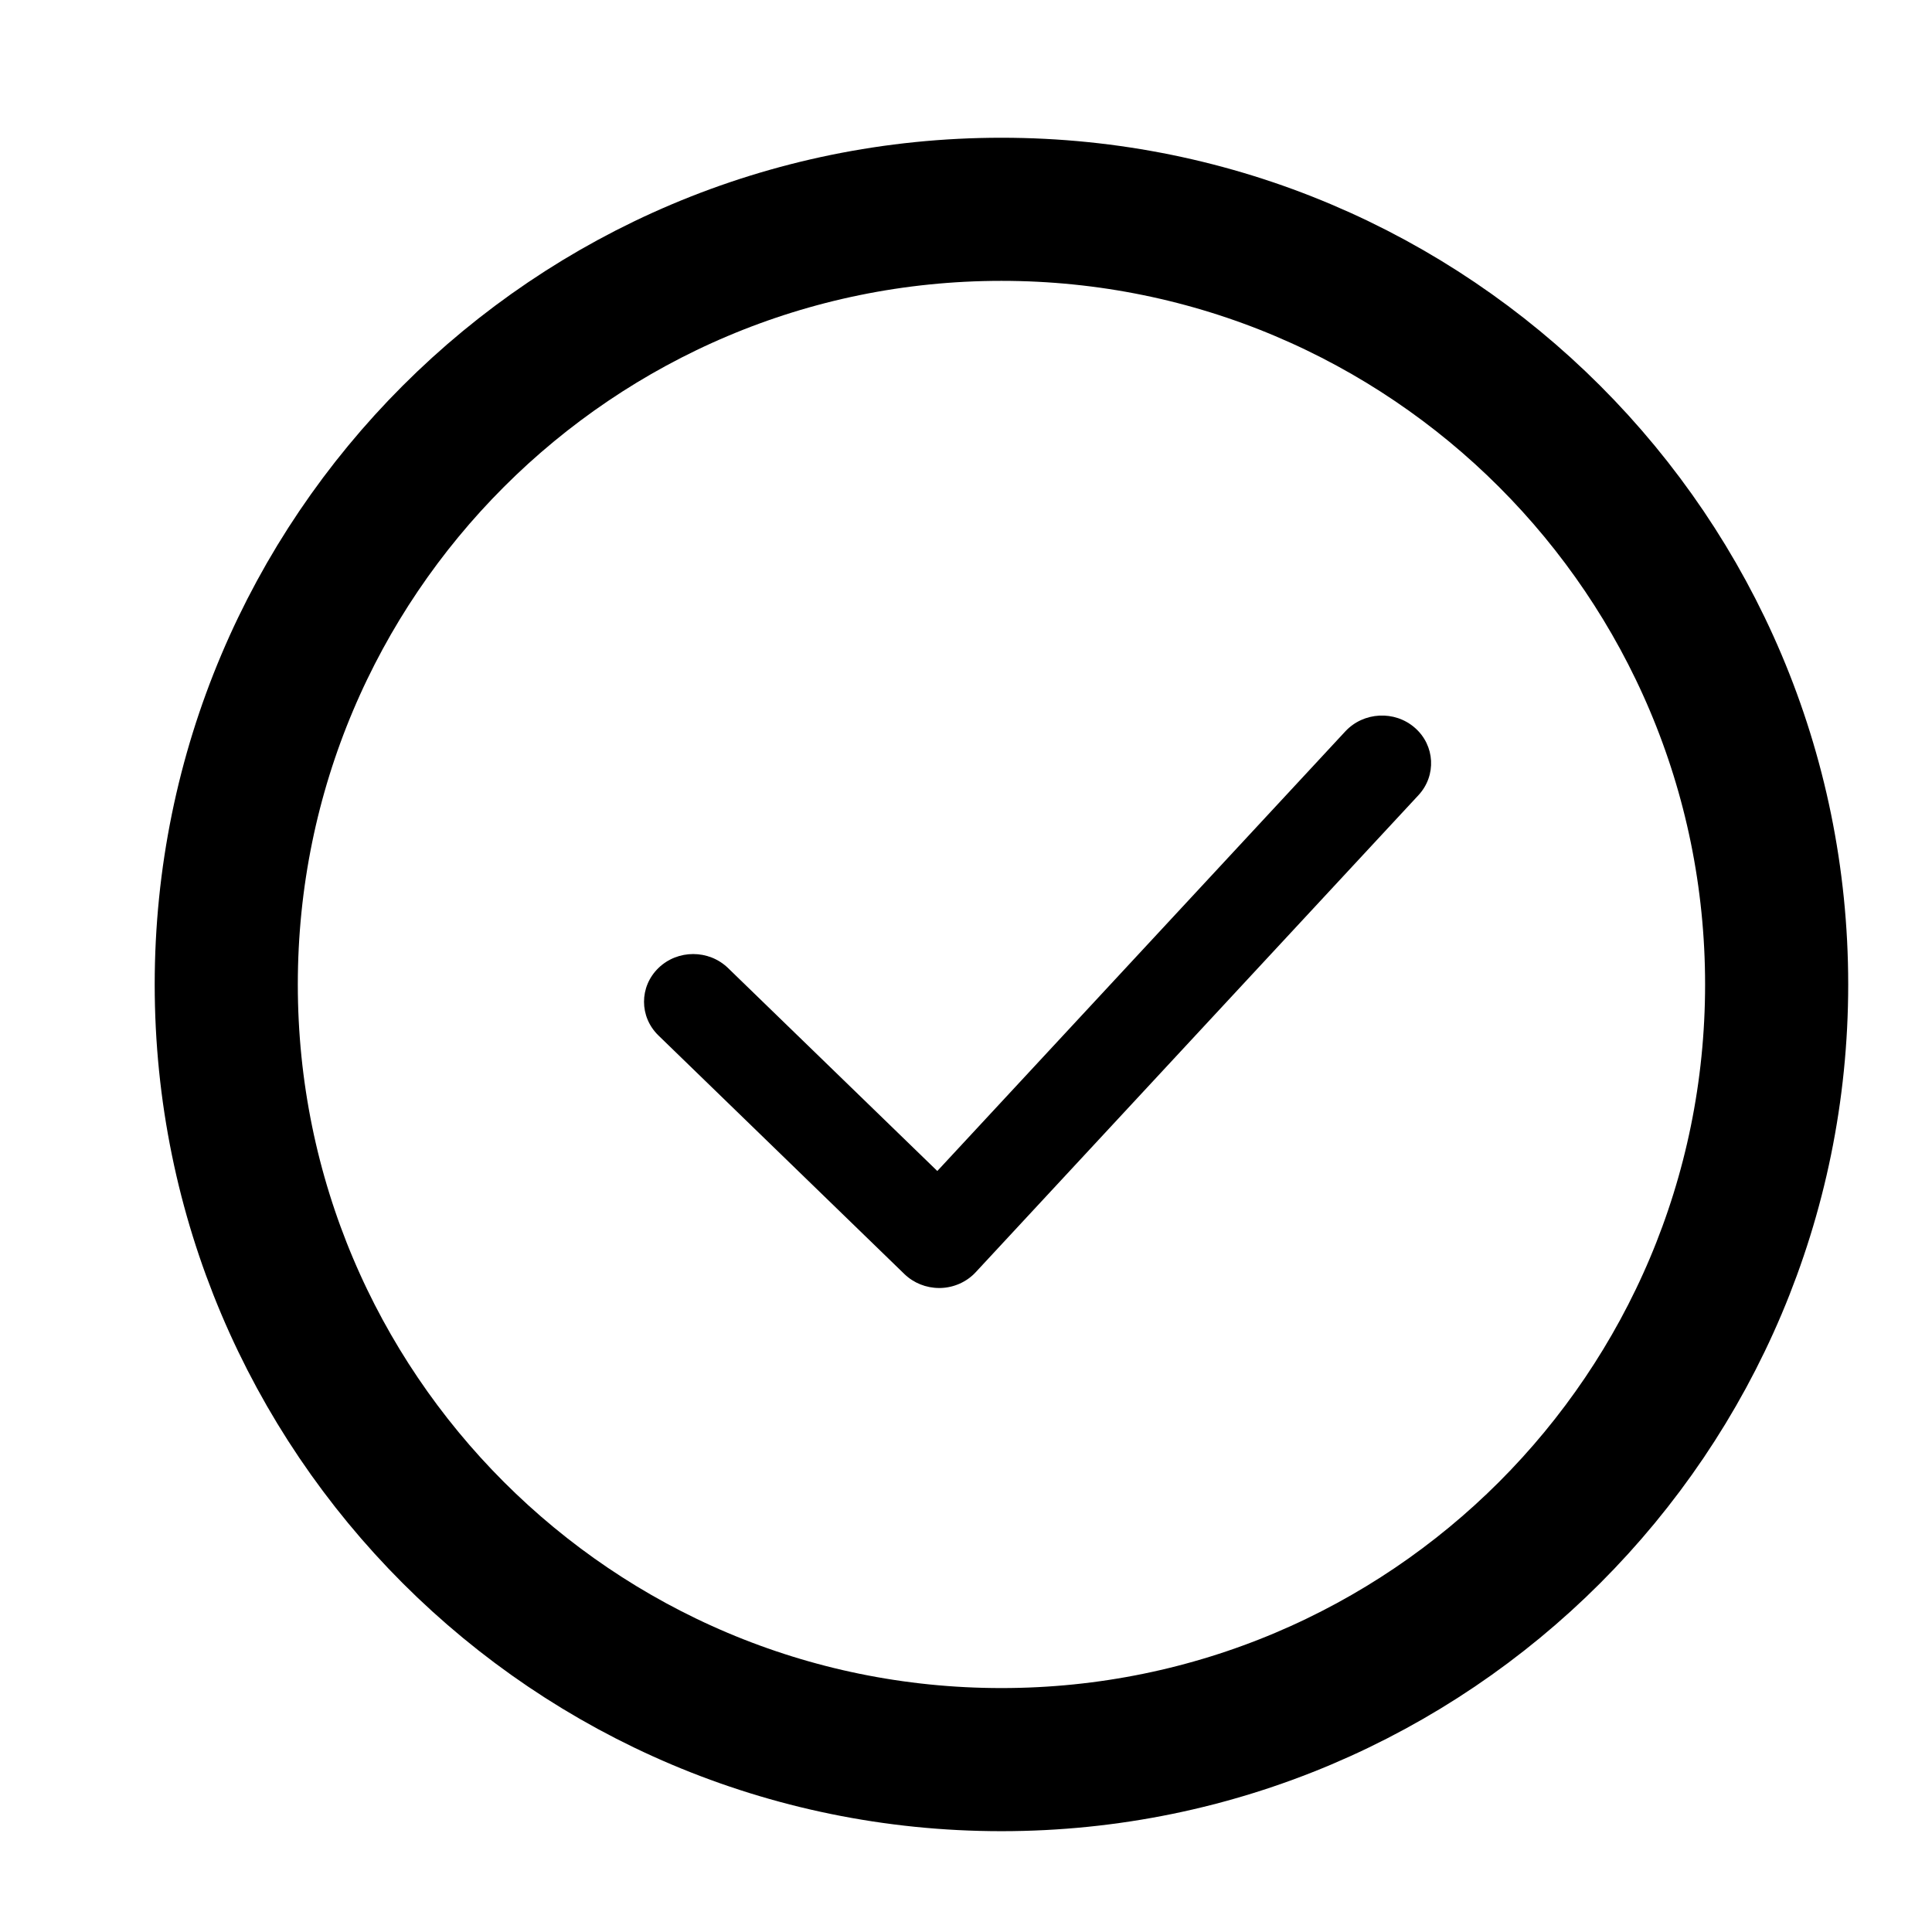 <svg width="27" height="27" viewBox="0 0 27 27" fill="none" xmlns="http://www.w3.org/2000/svg">
<path d="M13.995 24.591C19.979 24.591 24.829 19.741 24.829 13.758C24.829 7.775 19.979 2.925 13.995 2.925C8.012 2.925 3.162 7.775 3.162 13.758C3.162 19.741 8.012 24.591 13.995 24.591Z" stroke="black" stroke-width="2" stroke-linecap="square"/>
<path d="M13.125 18C12.943 18 12.768 17.93 12.639 17.805L9.202 14.471C8.933 14.21 8.933 13.789 9.202 13.528C9.47 13.268 9.905 13.268 10.174 13.528L13.099 16.365L18.802 10.22C19.056 9.948 19.491 9.924 19.773 10.171C20.055 10.417 20.077 10.838 19.824 11.112L13.636 17.779C13.51 17.915 13.332 17.995 13.143 18H13.125Z" fill="black"/>
</svg>
